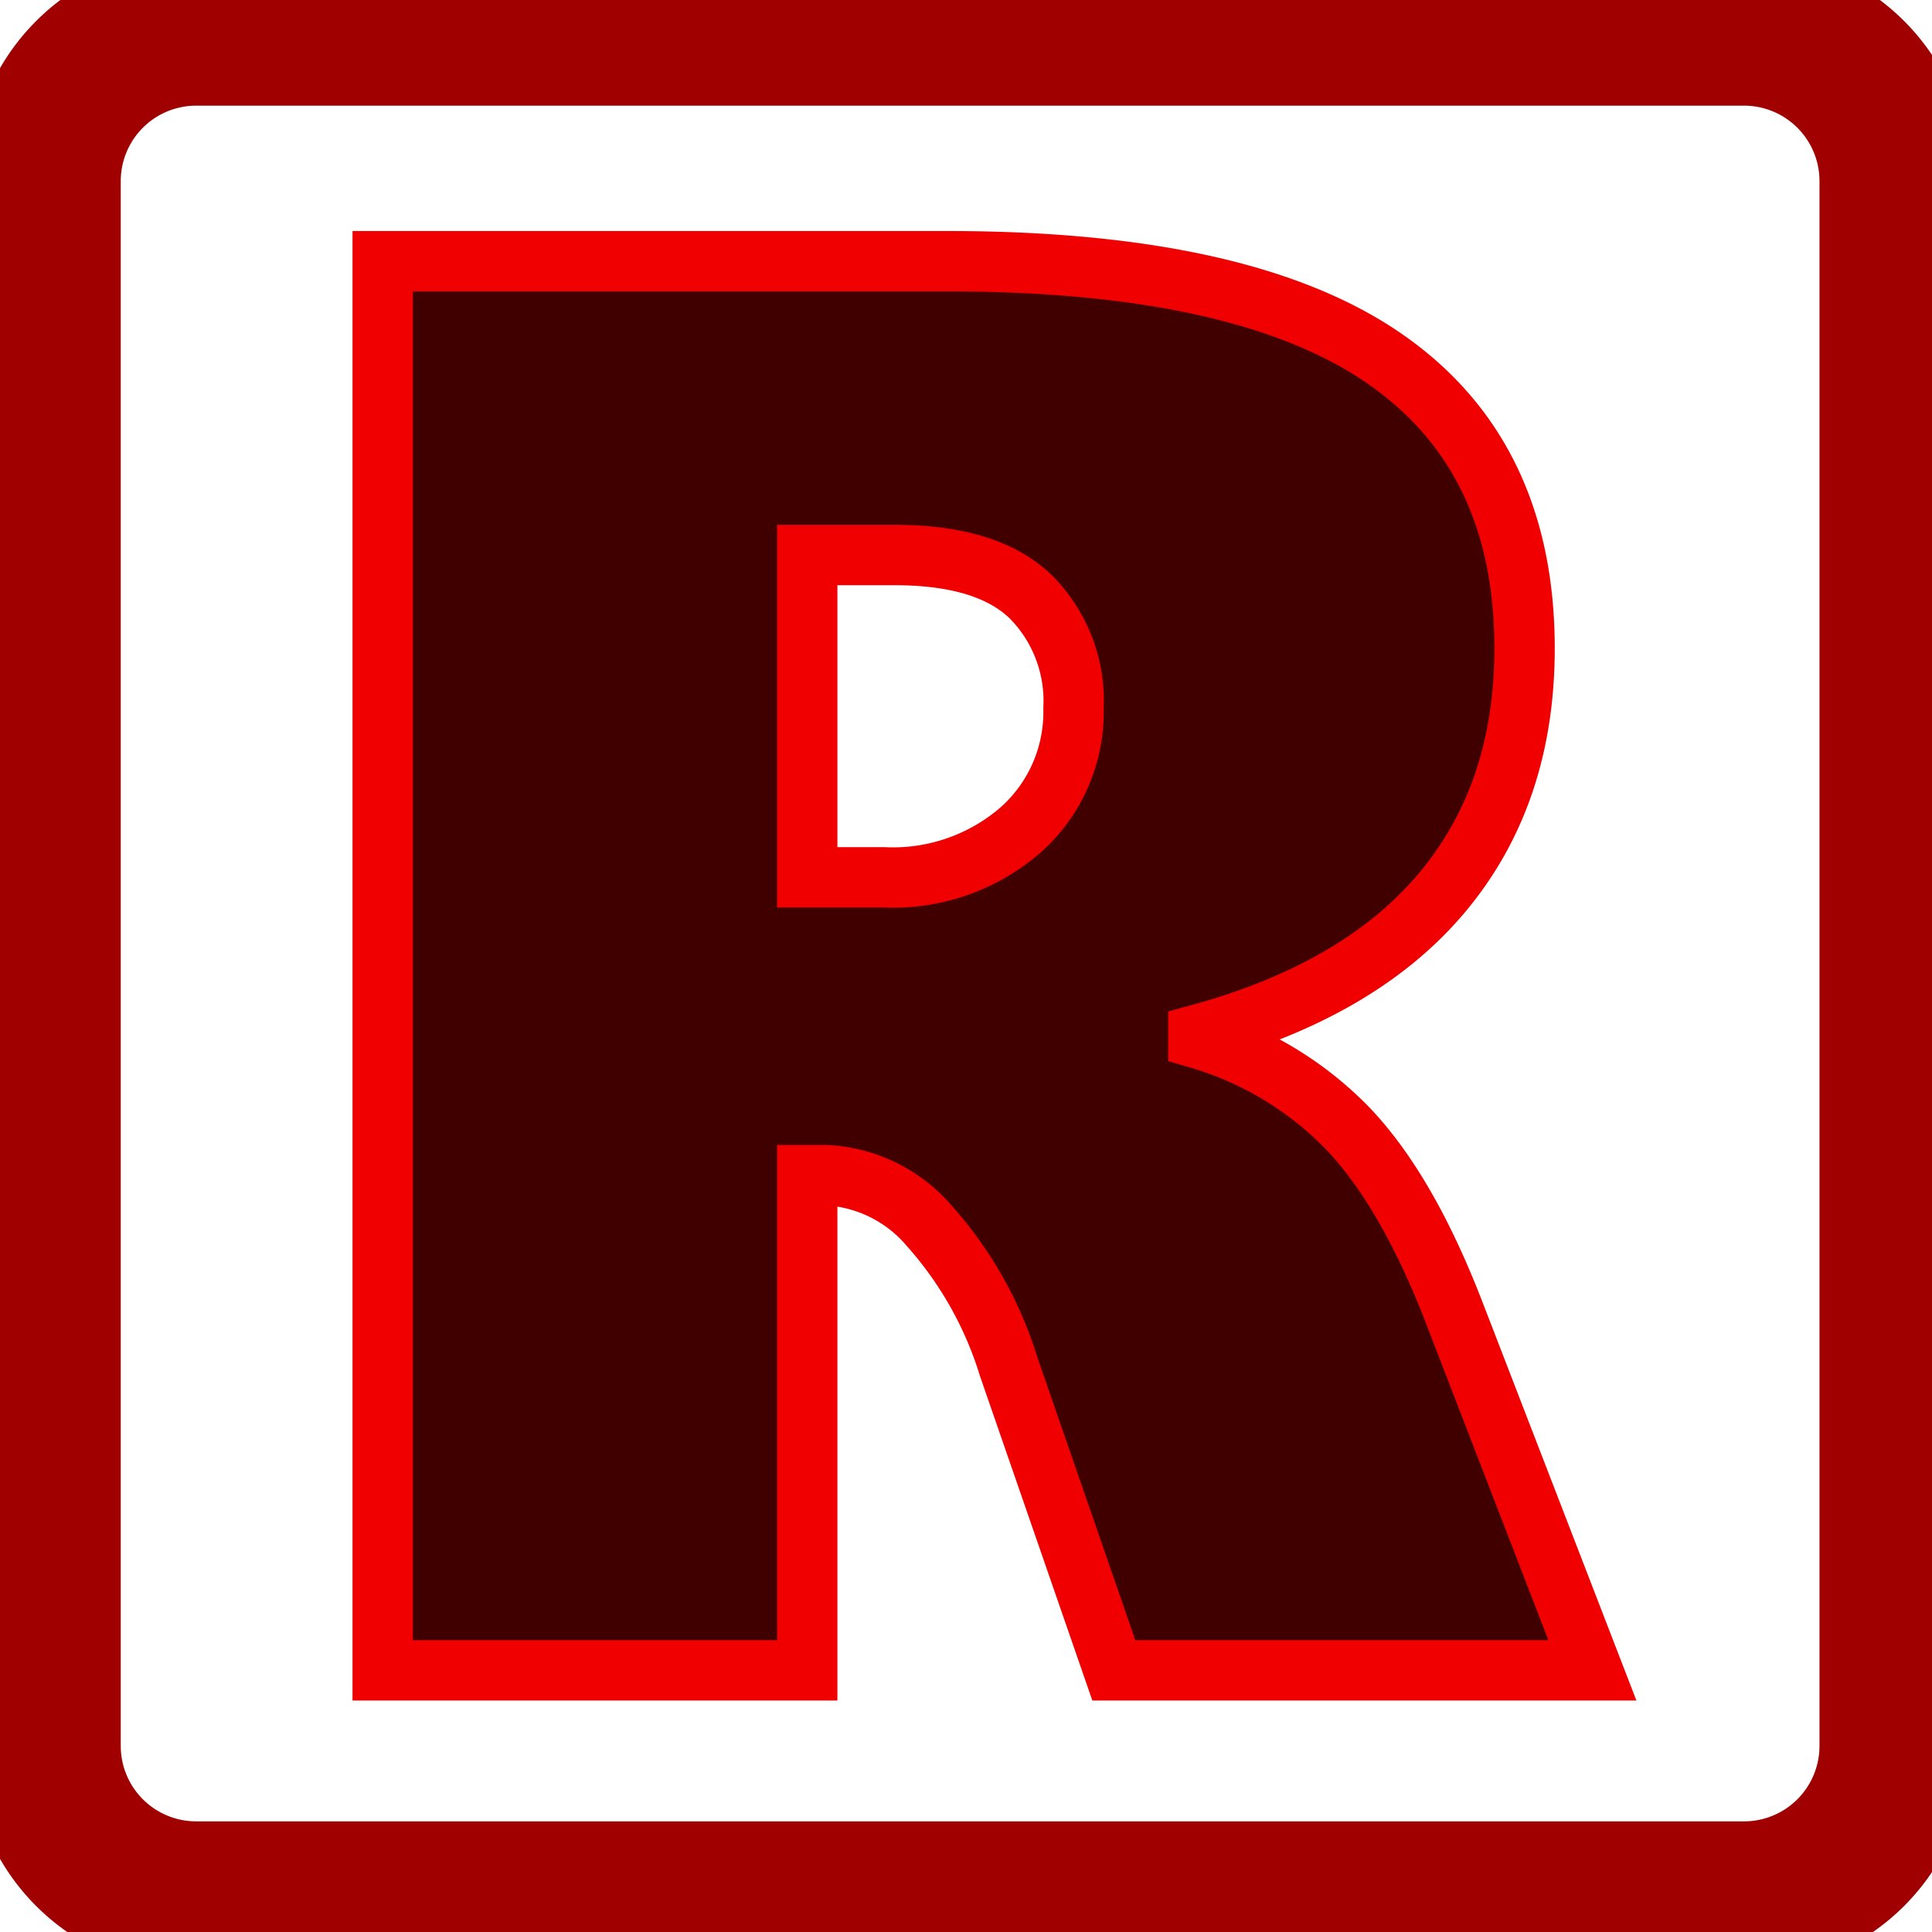 <svg xmlns="http://www.w3.org/2000/svg" width="128" height="128" viewBox="0 0 128 128">
  <defs>
    <style>
      .cls-1 {
        fill: none;
        stroke: rgba(160,0,0,1);
        stroke-linecap: round;
        stroke-linejoin: round;
        stroke-width: 10px;
      }

      .cls-2 {
        fill: rgba(64,0,0,1);
        stroke: rgba(240,0,0,1);
        stroke-width: 4px;
      }
    </style>
  </defs>
  <path class="cls-1" d="M13,2H115.546a10,10,0,0,1,10,10V115.67a10,10,0,0,1-10,10H13a10,10,0,0,1-10-10V12A10,10,0,0,1,13,2Z"/>
  <path id="R" class="cls-2" d="M105.5,110.665L96.319,86.9q-3.125-8.072-7.064-12.174A22.615,22.615,0,0,0,79.392,68.8v-0.26q10.742-2.93,16.178-9.44t5.436-16.146q0-12.825-9.342-19.238T62.725,17.306H25.355v93.359H53.48V77.853h1.107a9.571,9.571,0,0,1,7,3.385,25.026,25.026,0,0,1,5.241,9.31l6.966,20.117H105.5ZM67.673,54.936a12.893,12.893,0,0,1-9.115,3.19H53.48V36.772h5.794q6.119,0,8.984,2.734a9.776,9.776,0,0,1,2.865,7.422A10.446,10.446,0,0,1,67.673,54.936Z"/>
</svg>
